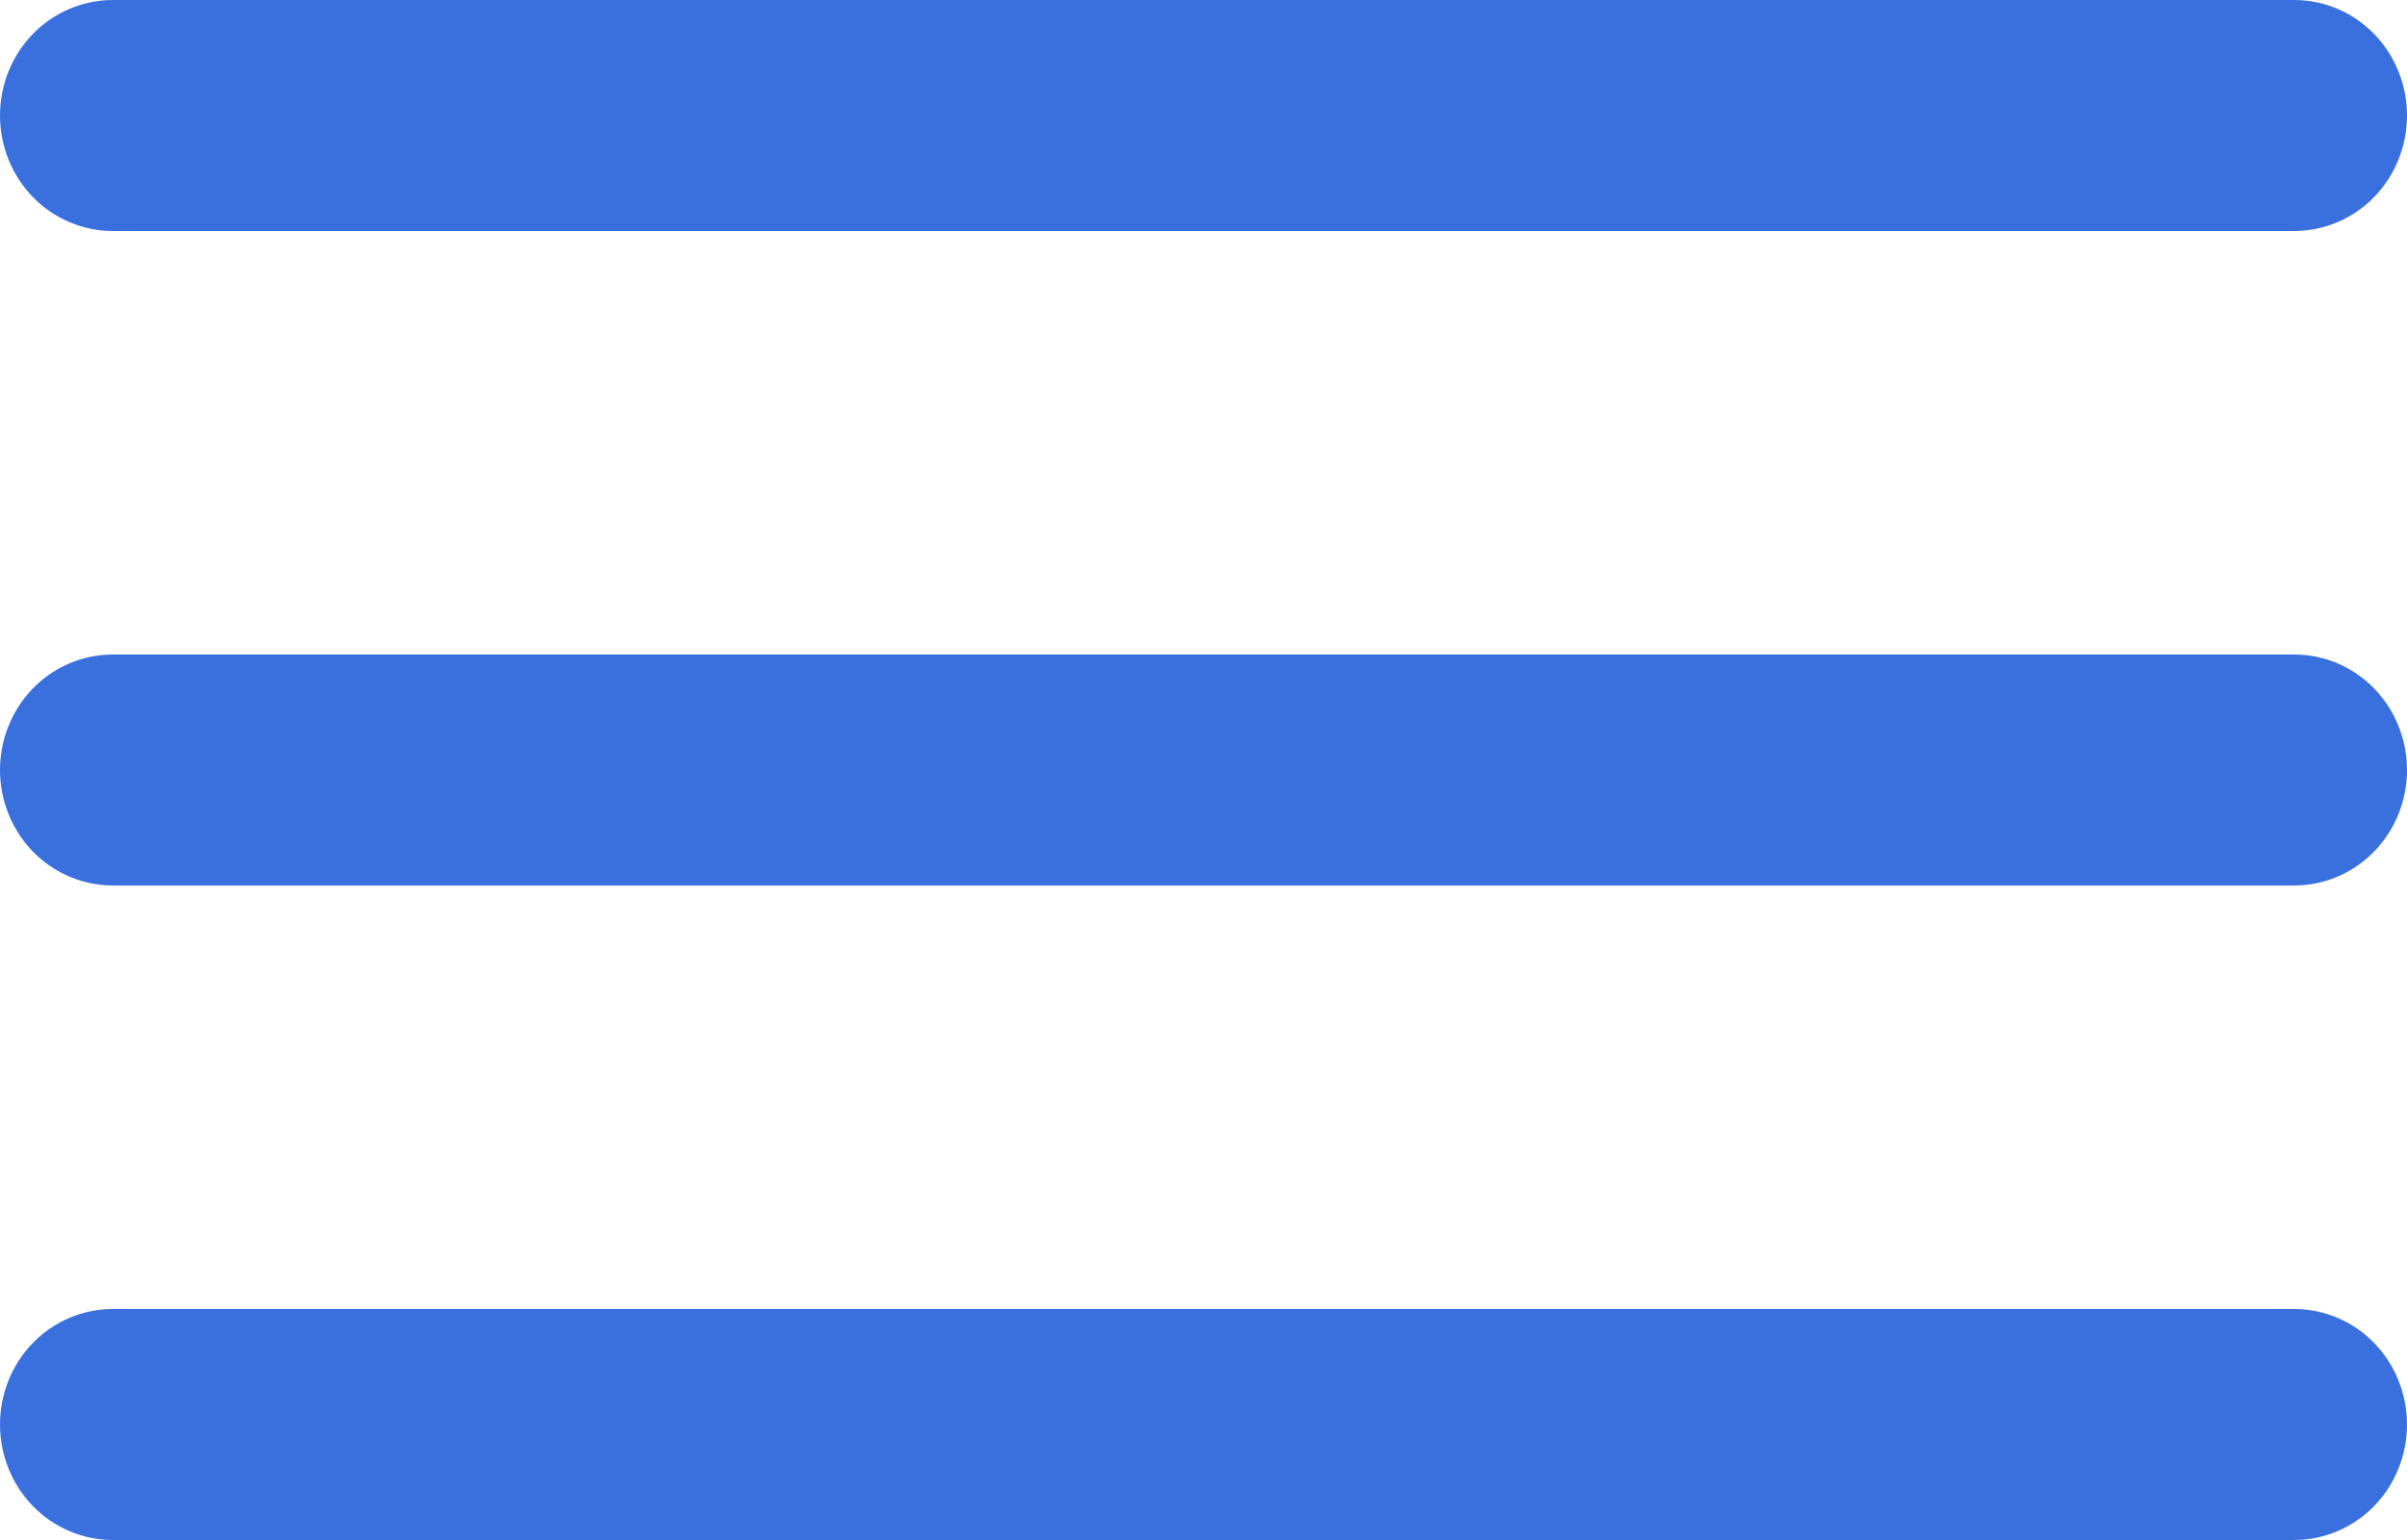 <svg width="25" height="16" viewBox="0 0 25 16" fill="none" xmlns="http://www.w3.org/2000/svg">
<path fill-rule="evenodd" clip-rule="evenodd" d="M0 1.2C0 0.882 0.123 0.577 0.343 0.351C0.563 0.126 0.861 0 1.172 0H23.828C24.139 0 24.437 0.126 24.657 0.351C24.877 0.577 25 0.882 25 1.2C25 1.518 24.877 1.823 24.657 2.049C24.437 2.274 24.139 2.4 23.828 2.4H1.172C0.861 2.4 0.563 2.274 0.343 2.049C0.123 1.823 0 1.518 0 1.2ZM0 8C0 7.682 0.123 7.377 0.343 7.151C0.563 6.926 0.861 6.8 1.172 6.8H23.828C24.139 6.8 24.437 6.926 24.657 7.151C24.877 7.377 25 7.682 25 8C25 8.318 24.877 8.623 24.657 8.849C24.437 9.074 24.139 9.2 23.828 9.2H1.172C0.861 9.2 0.563 9.074 0.343 8.849C0.123 8.623 0 8.318 0 8ZM1.172 13.6C0.861 13.6 0.563 13.726 0.343 13.951C0.123 14.177 0 14.482 0 14.8C0 15.118 0.123 15.424 0.343 15.649C0.563 15.874 0.861 16 1.172 16H23.828C24.139 16 24.437 15.874 24.657 15.649C24.877 15.424 25 15.118 25 14.8C25 14.482 24.877 14.177 24.657 13.951C24.437 13.726 24.139 13.6 23.828 13.6H1.172Z" fill="#3A70DD"/>
</svg>
